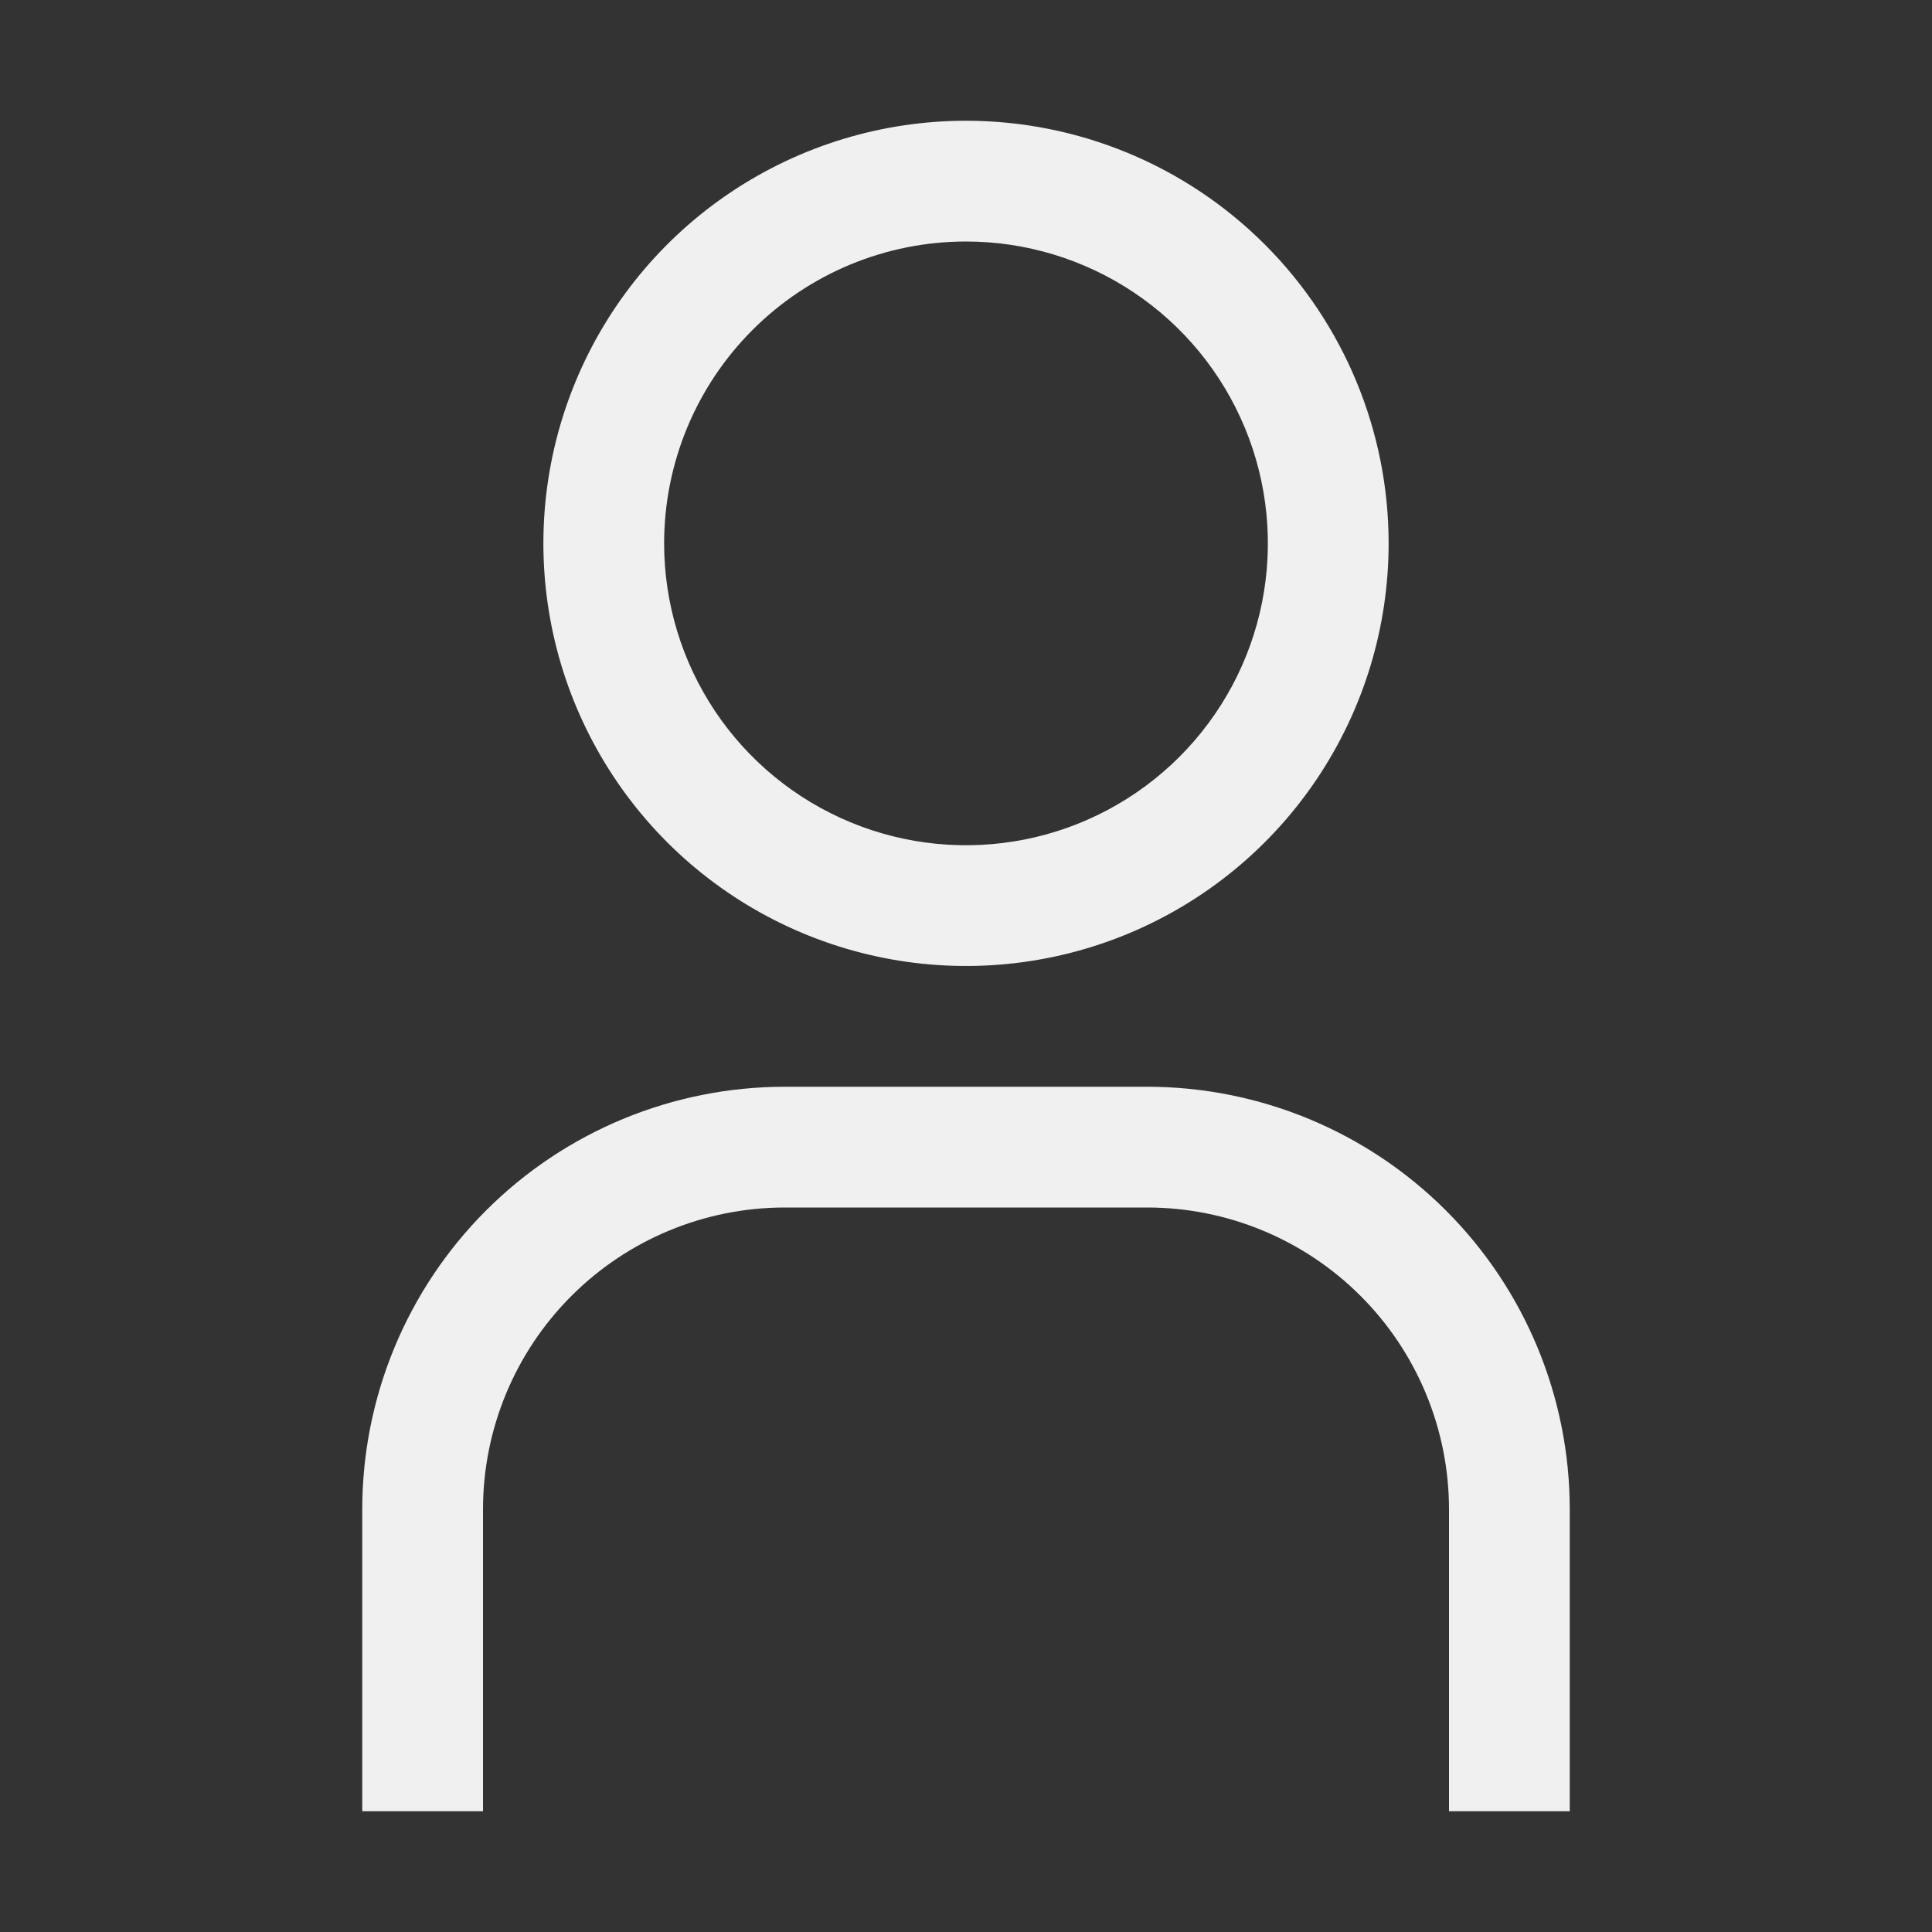 <svg viewBox="0 0 48 48" xmlns="http://www.w3.org/2000/svg">
	<rect x="0" y="0" width="48" height="48" fill="#333333" stroke="none"/>
	<path fill="#f0f0f0"
		d="M24 6C25.483 6 26.933 6.44 28.167 7.264C29.4 8.088 30.361 9.259 30.929 10.63C31.497 12 31.645 13.508 31.356 14.963C31.067 16.418 30.352 17.754 29.303 18.803C28.254 19.852 26.918 20.567 25.463 20.856C24.008 21.145 22.5 20.997 21.13 20.429C19.759 19.861 18.588 18.9 17.764 17.667C16.94 16.433 16.5 14.983 16.5 13.5C16.5 11.511 17.29 9.603 18.697 8.197C20.103 6.79 22.011 6 24 6ZM24 3C21.923 3 19.893 3.616 18.166 4.77C16.44 5.923 15.094 7.563 14.299 9.482C13.505 11.4 13.297 13.512 13.702 15.548C14.107 17.585 15.107 19.456 16.575 20.925C18.044 22.393 19.915 23.393 21.952 23.798C23.988 24.203 26.1 23.995 28.018 23.201C29.937 22.406 31.577 21.06 32.73 19.334C33.884 17.607 34.5 15.577 34.5 13.5C34.5 10.715 33.394 8.045 31.425 6.075C29.456 4.106 26.785 3 24 3Z" />
	<path fill="#f0f0f0"
		d="M39 45H36V37.5C36 36.515 35.806 35.54 35.429 34.63C35.052 33.72 34.5 32.893 33.803 32.197C33.107 31.5 32.28 30.948 31.37 30.571C30.46 30.194 29.485 30 28.5 30H19.5C17.511 30 15.603 30.79 14.197 32.197C12.79 33.603 12 35.511 12 37.5V45H9V37.5C9 34.715 10.106 32.044 12.075 30.075C14.044 28.106 16.715 27 19.5 27H28.5C31.285 27 33.956 28.106 35.925 30.075C37.894 32.044 39 34.715 39 37.5V45Z" />
</svg>